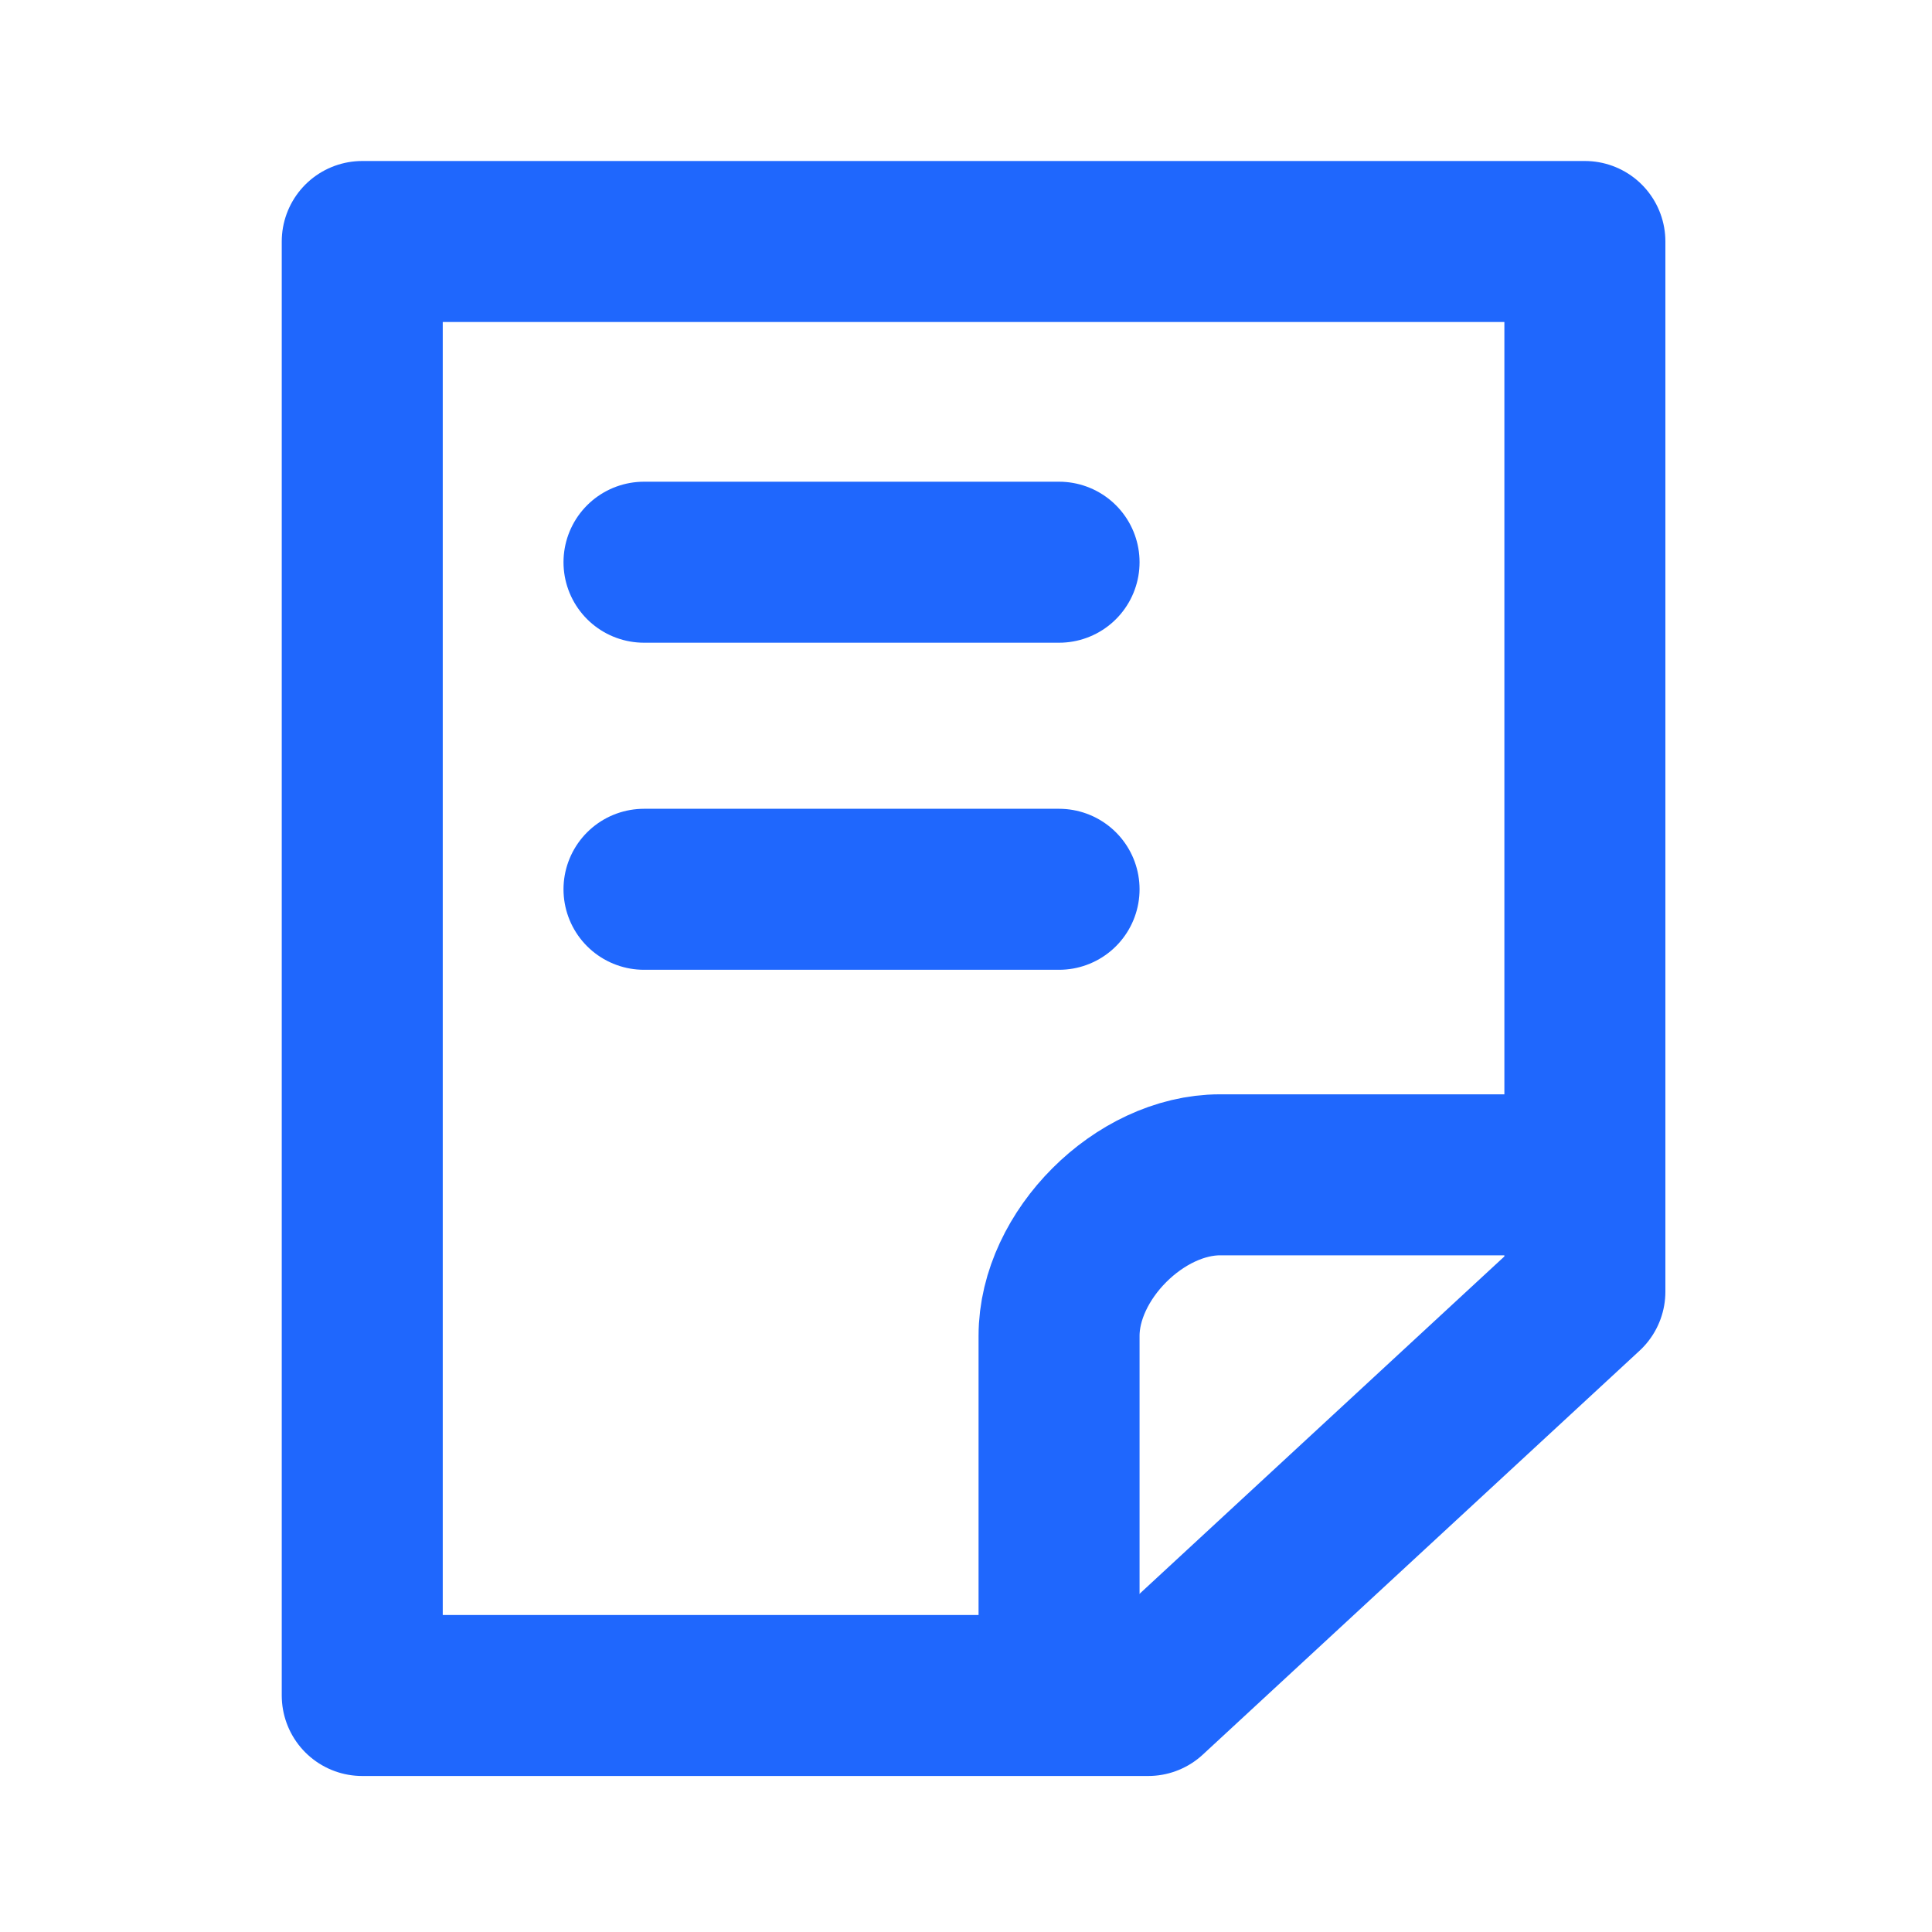 <svg width="24" height="24" viewBox="0 0 24 24" fill="none" xmlns="http://www.w3.org/2000/svg">
<path d="M19.688 3L4.5 3L4.5 21.062L13.179 21.062L14.263 21.062L19.688 16.045L19.688 15.042L19.688 3Z" stroke="#1F67FD" stroke-width="2" stroke-linecap="round" stroke-linejoin="round"/>
<path d="M13.156 20.594L13.156 16.594C13.156 15.594 14.156 14.594 15.156 14.594C16.156 14.594 18.323 14.594 19.156 14.594" stroke="#1F67FD" stroke-width="2" stroke-linecap="round" stroke-linejoin="round"/>
<path d="M8 11.047L13.156 11.047" stroke="#1F67FD" stroke-width="2" stroke-linecap="round"/>
<path d="M8 6.984L13.156 6.984" stroke="#1F67FD" stroke-width="2" stroke-linecap="round"/>
</svg>

